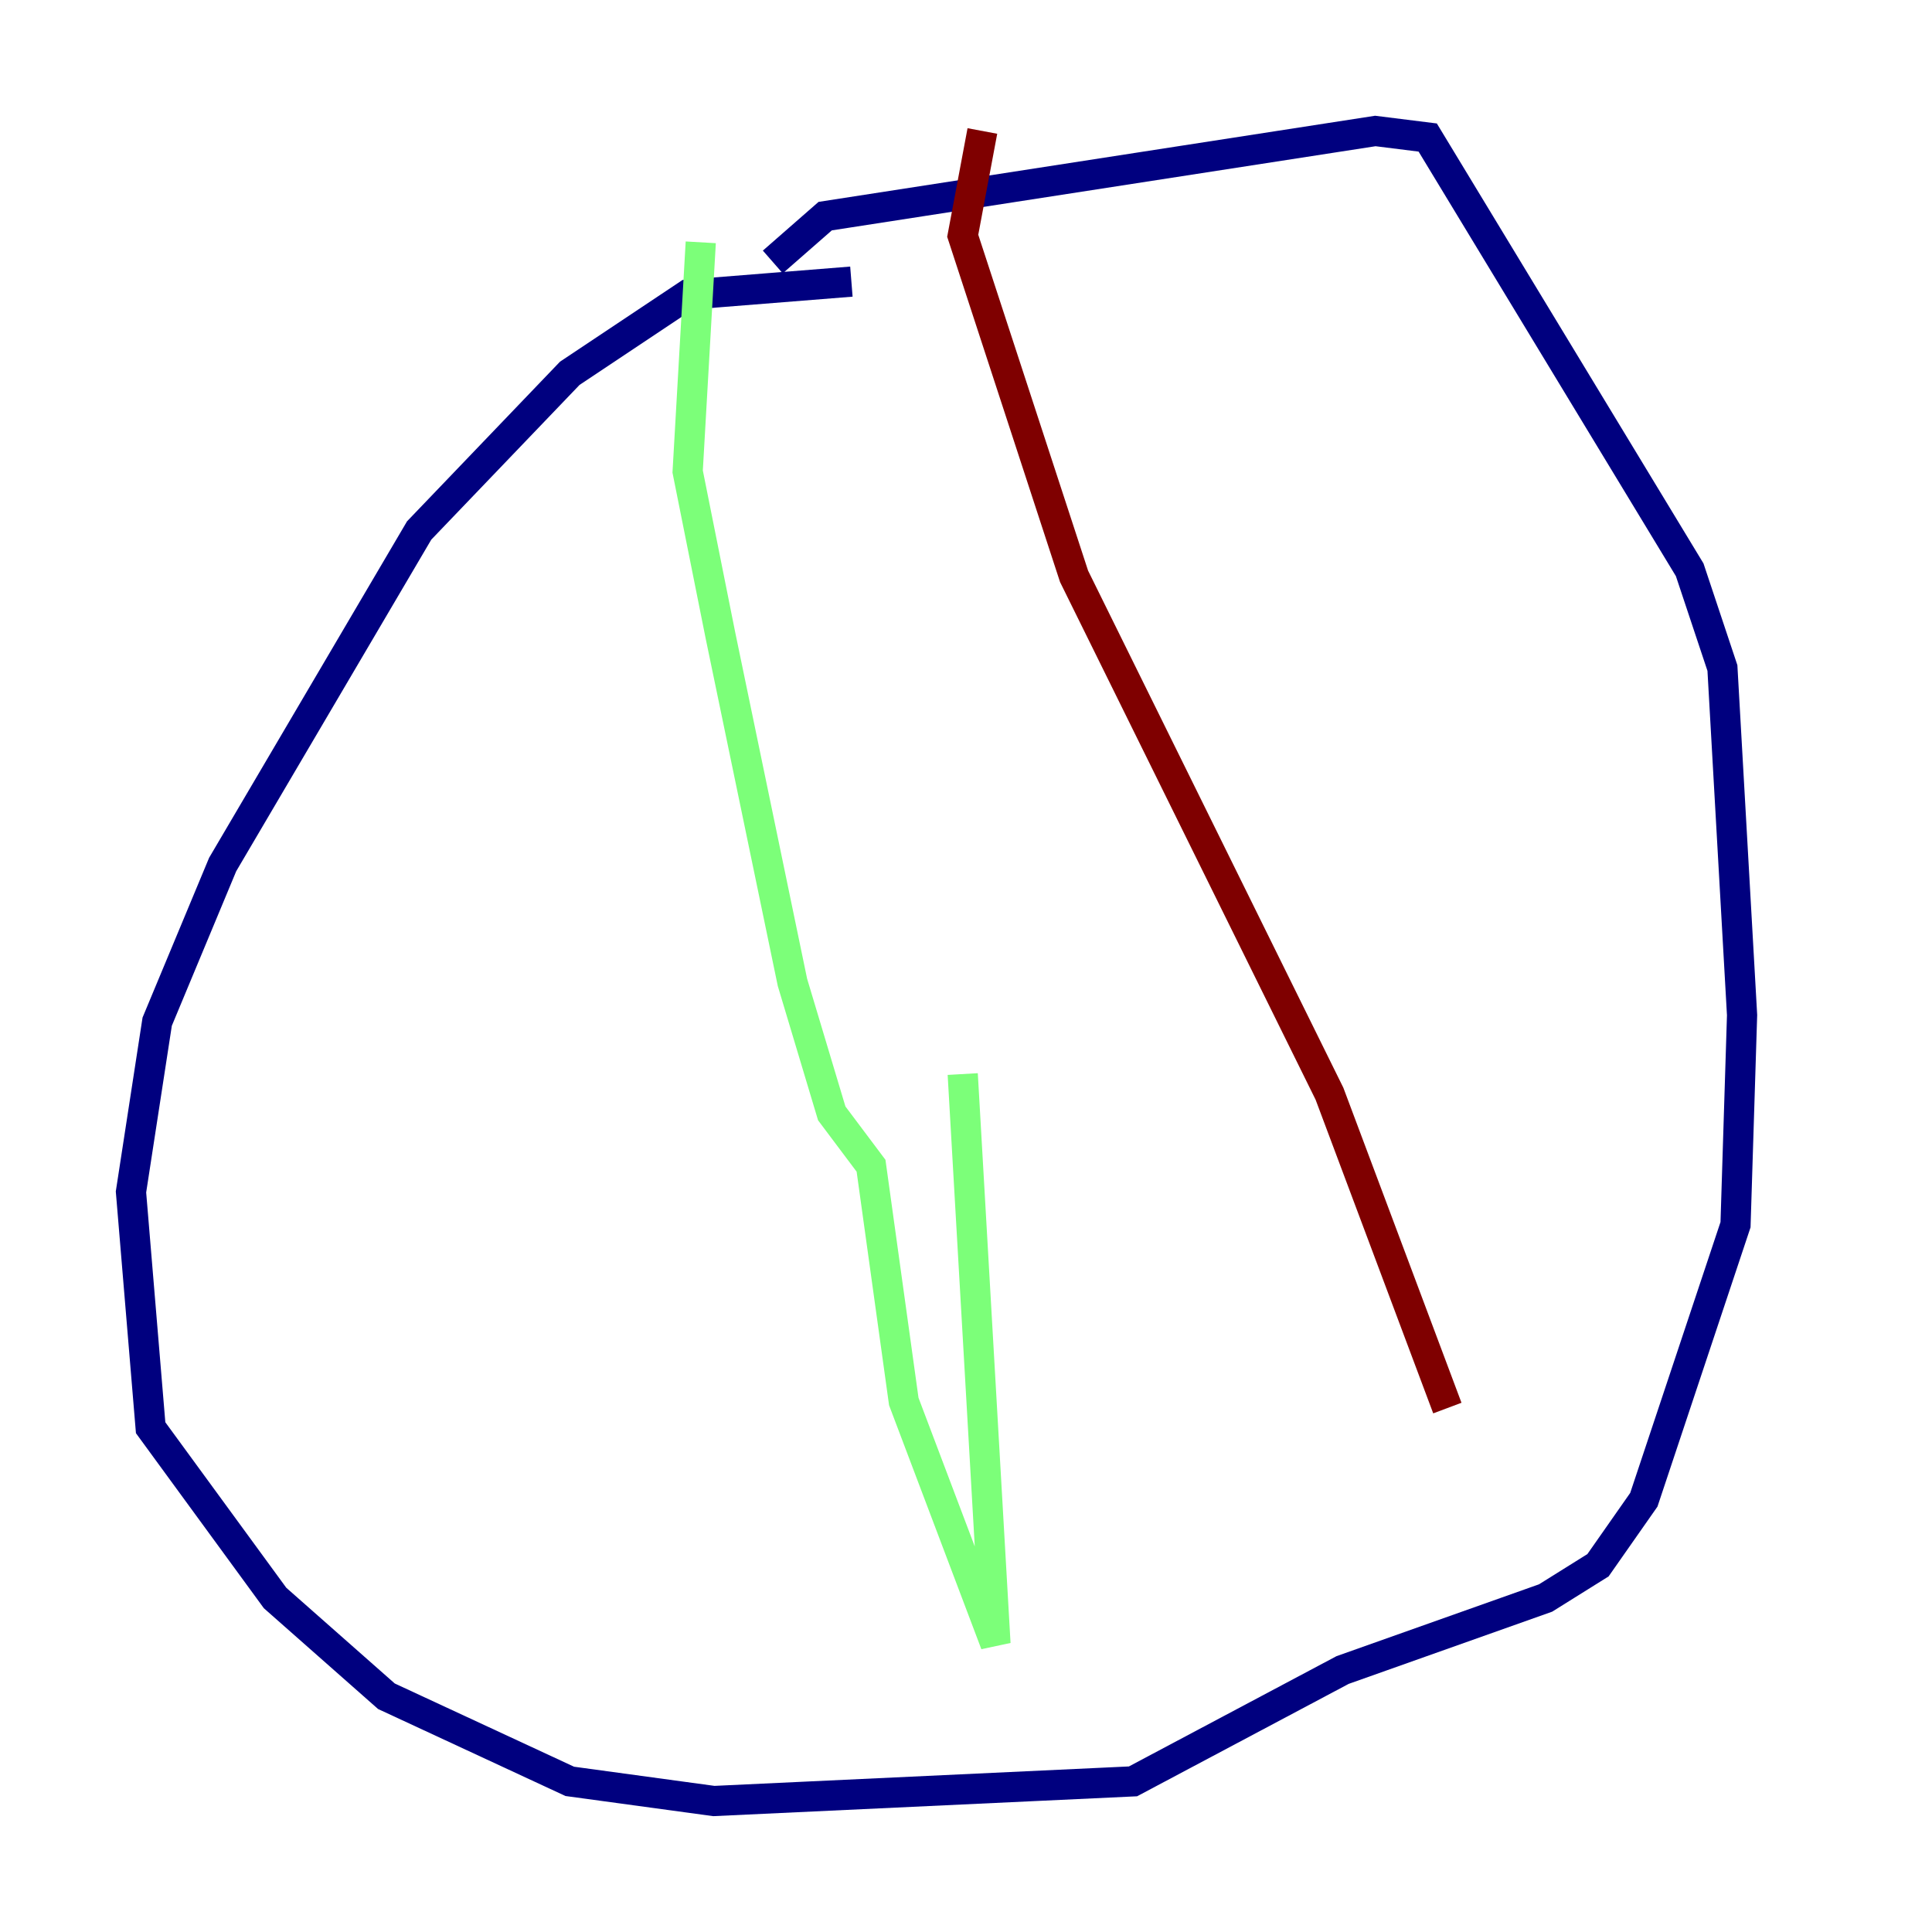 <?xml version="1.0" encoding="utf-8" ?>
<svg baseProfile="tiny" height="128" version="1.2" viewBox="0,0,128,128" width="128" xmlns="http://www.w3.org/2000/svg" xmlns:ev="http://www.w3.org/2001/xml-events" xmlns:xlink="http://www.w3.org/1999/xlink"><defs /><polyline fill="none" points="56.407,18.658 45.559,19.525 37.749,24.732 27.77,35.146 14.752,57.275 10.414,67.688 8.678,78.969 9.98,94.59 18.224,105.871 25.6,112.38 37.749,118.02 47.295,119.322 75.064,118.02 88.949,110.644 102.4,105.871 105.871,103.702 108.909,99.363 114.983,81.139 115.417,67.254 114.115,44.258 111.946,37.749 94.59,9.112 91.119,8.678 54.671,14.319 51.2,17.356" stroke="#00007f" stroke-width="2" /><polyline fill="none" points="46.427,16.054 45.559,31.241 47.729,42.088 52.502,65.085 55.105,73.763 57.709,77.234 59.878,92.854 65.953,108.909 63.783,71.159" stroke="#7cff79" stroke-width="2" /><polyline fill="none" points="65.085,8.678 63.783,15.62 71.159,38.183 88.081,72.461 95.891,93.288" stroke="#7f0000" stroke-width="2" /></svg>